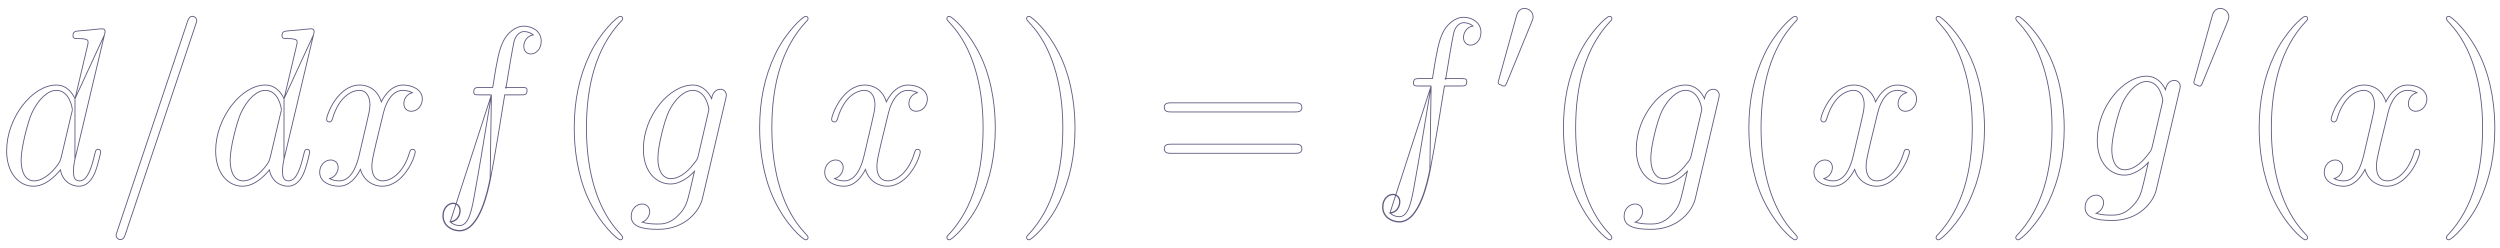 <svg width="282" height="28" viewBox="0 0 282 28" fill="none" xmlns="http://www.w3.org/2000/svg">
<path d="M11.781 3.935L11.781 3.935L8.451 17.982L11.781 3.935ZM11.781 3.935C11.786 3.916 11.791 3.895 11.797 3.871C11.821 3.778 11.853 3.654 11.853 3.547C11.853 3.477 11.837 3.42 11.808 3.375C11.779 3.331 11.74 3.302 11.701 3.283C11.626 3.247 11.546 3.247 11.521 3.247L11.52 3.247C11.514 3.247 11.49 3.249 11.458 3.251L11.319 3.263C11.206 3.273 11.055 3.286 10.901 3.3C10.748 3.314 10.591 3.329 10.465 3.342C10.346 3.354 10.251 3.365 10.214 3.372C10.022 3.384 9.84 3.402 9.656 3.42L9.635 3.422C9.443 3.441 9.249 3.46 9.037 3.472L9.037 3.472L9.036 3.473C8.889 3.485 8.766 3.496 8.665 3.513C8.564 3.53 8.481 3.553 8.415 3.592C8.276 3.676 8.234 3.82 8.234 4.049C8.234 4.118 8.247 4.175 8.277 4.221C8.307 4.268 8.352 4.297 8.403 4.316C8.454 4.334 8.514 4.342 8.58 4.346C8.646 4.35 8.721 4.35 8.803 4.35H8.804C9.092 4.35 9.308 4.364 9.469 4.389C9.631 4.413 9.736 4.448 9.803 4.487C9.869 4.526 9.9 4.569 9.916 4.613C9.933 4.66 9.935 4.713 9.935 4.777C9.935 4.92 9.889 5.115 9.866 5.188L9.866 5.188L9.865 5.191L8.46 11.138M11.781 3.935L8.46 11.138M8.46 11.138C8.165 10.485 7.521 9.593 6.348 9.593C4.991 9.593 3.591 10.522 2.532 11.907C1.472 13.294 0.748 15.149 0.748 17.017C0.748 19.517 2.13 21.005 3.773 21.005C4.437 21.005 5.049 20.73 5.577 20.353C6.069 20.002 6.49 19.561 6.814 19.165C6.948 19.856 7.278 20.312 7.664 20.597C8.07 20.896 8.535 21.005 8.898 21.005C9.634 21.005 10.215 20.534 10.644 19.622L10.645 19.621C10.835 19.191 11.013 18.591 11.143 18.089C11.208 17.838 11.262 17.61 11.299 17.438C11.317 17.353 11.332 17.281 11.342 17.227C11.347 17.2 11.35 17.177 11.353 17.16C11.355 17.143 11.357 17.128 11.357 17.117C11.357 16.964 11.24 16.842 11.071 16.842C11.014 16.842 10.963 16.85 10.92 16.873C10.876 16.896 10.844 16.931 10.818 16.977C10.793 17.021 10.773 17.077 10.754 17.142C10.738 17.199 10.721 17.265 10.702 17.342C10.699 17.355 10.695 17.368 10.692 17.381L10.692 17.382C10.515 18.122 10.315 18.882 10.04 19.457C9.764 20.035 9.422 20.403 8.969 20.403C8.806 20.403 8.685 20.365 8.594 20.302C8.503 20.24 8.438 20.151 8.392 20.045C8.299 19.83 8.287 19.551 8.287 19.3V19.299C8.287 19.201 8.287 18.678 8.451 17.982L8.46 11.138ZM8.074 12.782L8.073 12.781L8.07 12.792L6.913 17.707C6.906 17.734 6.899 17.76 6.892 17.784C6.846 17.951 6.819 18.051 6.771 18.157C6.718 18.277 6.637 18.405 6.472 18.643C6.214 18.992 5.828 19.433 5.37 19.787C4.91 20.141 4.383 20.403 3.844 20.403C3.379 20.403 3.017 20.182 2.768 19.778C2.518 19.372 2.383 18.78 2.383 18.045C2.383 17.362 2.565 16.319 2.804 15.313C3.042 14.309 3.337 13.346 3.559 12.823C3.959 11.95 4.433 11.292 4.92 10.852C5.407 10.412 5.904 10.194 6.348 10.194C7.1 10.194 7.553 10.689 7.82 11.22C7.954 11.486 8.04 11.758 8.093 11.976C8.145 12.196 8.163 12.357 8.163 12.402C8.163 12.4 8.163 12.403 8.161 12.416C8.159 12.426 8.156 12.441 8.153 12.458C8.146 12.492 8.137 12.537 8.126 12.582C8.116 12.627 8.105 12.673 8.095 12.71C8.085 12.749 8.077 12.774 8.074 12.782Z" fill="" stroke="#5F5B80" stroke-width="0.1"/>
<path d="M22.049 2.836L22.051 2.828V2.824C22.051 2.824 22.051 2.824 22.051 2.823C22.052 2.82 22.053 2.816 22.055 2.81C22.059 2.798 22.064 2.781 22.071 2.762C22.079 2.736 22.09 2.705 22.101 2.673C22.107 2.655 22.113 2.638 22.119 2.62C22.137 2.568 22.155 2.515 22.169 2.471C22.175 2.45 22.181 2.43 22.185 2.414C22.189 2.399 22.193 2.382 22.193 2.368C22.193 2.039 21.934 1.842 21.718 1.842L21.717 1.842C21.656 1.842 21.559 1.842 21.455 1.921C21.352 1.998 21.247 2.147 21.151 2.427L21.151 2.428L13.239 26.031L13.236 26.039V26.043C13.236 26.043 13.236 26.043 13.236 26.043C13.236 26.046 13.234 26.051 13.232 26.057C13.229 26.069 13.223 26.085 13.217 26.105C13.208 26.131 13.198 26.161 13.187 26.194C13.181 26.211 13.175 26.229 13.168 26.247C13.151 26.299 13.133 26.352 13.119 26.395C13.112 26.417 13.107 26.437 13.102 26.453C13.099 26.467 13.095 26.485 13.095 26.498C13.095 26.828 13.354 27.025 13.57 27.025C13.645 27.025 13.747 27.018 13.852 26.936C13.954 26.855 14.053 26.706 14.137 26.439C14.137 26.438 14.137 26.438 14.137 26.438L22.049 2.836Z" fill="" stroke="#5F5B80" stroke-width="0.1"/>
<path d="M35.36 3.935L35.36 3.935L32.03 17.981L35.36 3.935ZM35.36 3.935C35.364 3.916 35.37 3.895 35.376 3.871C35.4 3.778 35.432 3.654 35.432 3.547C35.432 3.476 35.415 3.42 35.386 3.375C35.358 3.331 35.319 3.302 35.28 3.283C35.205 3.246 35.124 3.246 35.1 3.246L35.099 3.246C35.093 3.246 35.069 3.248 35.037 3.251L34.898 3.263C34.784 3.272 34.634 3.286 34.48 3.3C34.327 3.314 34.17 3.329 34.044 3.342C33.925 3.354 33.829 3.365 33.793 3.372C33.6 3.384 33.418 3.402 33.235 3.42L33.213 3.422C33.021 3.441 32.828 3.46 32.616 3.472L32.616 3.472L32.615 3.472C32.468 3.485 32.344 3.496 32.243 3.513C32.143 3.53 32.06 3.553 31.994 3.592C31.855 3.676 31.813 3.82 31.813 4.049C31.813 4.117 31.826 4.175 31.856 4.221C31.886 4.268 31.93 4.297 31.982 4.315C32.033 4.333 32.093 4.342 32.159 4.346C32.225 4.35 32.3 4.35 32.382 4.35H32.383C32.671 4.35 32.886 4.364 33.048 4.388C33.21 4.413 33.314 4.448 33.382 4.487C33.448 4.526 33.479 4.568 33.495 4.613C33.512 4.66 33.514 4.713 33.514 4.776C33.514 4.92 33.468 5.115 33.445 5.188L33.445 5.188L33.444 5.191L32.038 11.138M35.36 3.935L32.038 11.138M32.038 11.138C31.744 10.485 31.1 9.592 29.927 9.592C28.57 9.592 27.17 10.521 26.111 11.907C25.051 13.294 24.326 15.148 24.326 17.017C24.326 19.517 25.709 21.005 27.352 21.005C28.016 21.005 28.628 20.729 29.156 20.353C29.647 20.002 30.068 19.56 30.392 19.165C30.527 19.856 30.856 20.312 31.243 20.597C31.648 20.896 32.114 21.005 32.477 21.005C33.213 21.005 33.794 20.534 34.223 19.622L34.223 19.621C34.414 19.19 34.592 18.591 34.722 18.089C34.787 17.838 34.84 17.61 34.877 17.438C34.896 17.352 34.911 17.28 34.92 17.227C34.925 17.2 34.929 17.177 34.932 17.16C34.934 17.143 34.936 17.128 34.936 17.117C34.936 16.963 34.819 16.841 34.65 16.841C34.592 16.841 34.542 16.85 34.499 16.873C34.455 16.896 34.422 16.931 34.397 16.977C34.372 17.021 34.352 17.076 34.333 17.142C34.317 17.198 34.3 17.265 34.281 17.342C34.277 17.355 34.274 17.368 34.271 17.381L34.271 17.381C34.093 18.122 33.894 18.882 33.619 19.456C33.342 20.034 33.001 20.403 32.548 20.403C32.385 20.403 32.264 20.364 32.173 20.302C32.082 20.24 32.017 20.151 31.971 20.045C31.878 19.829 31.866 19.551 31.866 19.299V19.299C31.866 19.2 31.866 18.678 32.03 17.982L32.038 11.138ZM31.653 12.782L31.652 12.781L31.649 12.791L30.492 17.707C30.485 17.734 30.478 17.76 30.471 17.784C30.425 17.951 30.398 18.051 30.35 18.157C30.296 18.277 30.216 18.405 30.051 18.643C29.793 18.992 29.407 19.433 28.948 19.787C28.489 20.141 27.962 20.403 27.423 20.403C26.958 20.403 26.596 20.182 26.347 19.778C26.097 19.372 25.962 18.78 25.962 18.045C25.962 17.362 26.143 16.319 26.382 15.313C26.621 14.308 26.916 13.346 27.138 12.823C27.538 11.95 28.012 11.292 28.499 10.852C28.986 10.412 29.482 10.194 29.927 10.194C30.679 10.194 31.132 10.689 31.399 11.22C31.533 11.485 31.619 11.757 31.671 11.976C31.724 12.195 31.742 12.357 31.742 12.402C31.742 12.399 31.742 12.402 31.74 12.415C31.738 12.426 31.735 12.441 31.732 12.458C31.725 12.492 31.715 12.537 31.705 12.582C31.695 12.627 31.684 12.672 31.674 12.71C31.664 12.749 31.656 12.774 31.653 12.782Z" fill="" stroke="#5F5B80" stroke-width="0.1"/>
<path d="M46.512 10.45C45.819 10.644 45.554 11.231 45.554 11.699C45.554 12.014 45.672 12.23 45.838 12.365C46.002 12.499 46.209 12.552 46.383 12.552C47.126 12.552 47.638 11.87 47.638 11.173C47.638 10.625 47.342 10.228 46.923 9.97C46.506 9.713 45.965 9.593 45.462 9.593C44.723 9.593 44.15 9.979 43.737 10.421C43.383 10.799 43.145 11.22 43.016 11.485C42.733 10.612 42.246 10.139 41.769 9.884C41.271 9.618 40.79 9.593 40.573 9.593C39.344 9.593 38.41 10.431 37.787 11.326C37.474 11.775 37.238 12.24 37.08 12.629C37 12.823 36.941 12.999 36.9 13.144C36.861 13.287 36.839 13.404 36.839 13.48C36.839 13.609 36.956 13.756 37.149 13.756C37.26 13.756 37.332 13.711 37.382 13.65C37.42 13.604 37.446 13.547 37.465 13.504C37.469 13.494 37.474 13.485 37.477 13.476L37.478 13.477L37.48 13.469C38.278 10.703 39.843 10.194 40.502 10.194C41.013 10.194 41.316 10.445 41.495 10.77C41.675 11.099 41.728 11.503 41.728 11.8C41.728 12.322 41.599 12.868 41.338 13.977C41.327 14.024 41.316 14.072 41.304 14.121L41.304 14.121L40.501 17.557C40.325 18.307 40.067 19.021 39.7 19.547C39.334 20.071 38.863 20.403 38.259 20.403C38.15 20.403 37.642 20.403 37.183 20.147C37.554 20.04 37.79 19.82 37.935 19.586C38.094 19.33 38.144 19.057 38.144 18.898C38.144 18.635 38.05 18.421 37.895 18.273C37.74 18.125 37.526 18.046 37.291 18.046C36.694 18.046 36.06 18.596 36.06 19.425C36.06 19.973 36.349 20.37 36.765 20.628C37.179 20.884 37.721 21.005 38.235 21.005C39.355 21.005 40.153 20.1 40.654 19.113C41.073 20.521 42.234 21.005 43.1 21.005C44.329 21.005 45.264 20.167 45.887 19.272C46.199 18.823 46.436 18.357 46.594 17.969C46.673 17.774 46.733 17.599 46.773 17.454C46.813 17.31 46.835 17.193 46.835 17.117C46.835 16.964 46.717 16.842 46.548 16.842C46.491 16.842 46.442 16.85 46.4 16.869C46.358 16.888 46.327 16.916 46.301 16.95C46.277 16.983 46.259 17.023 46.243 17.064C46.232 17.091 46.222 17.122 46.211 17.154C46.205 17.169 46.2 17.185 46.194 17.201L46.194 17.201L46.194 17.204C45.559 19.4 44.203 20.403 43.171 20.403C42.773 20.403 42.469 20.247 42.264 19.969C42.057 19.689 41.946 19.281 41.946 18.773C41.946 18.239 42.035 17.849 42.395 16.273L42.417 16.176L42.417 16.175L43.243 12.765L43.243 12.764C43.419 12.017 43.706 11.372 44.081 10.916C44.455 10.46 44.914 10.194 45.438 10.194C45.483 10.194 46.046 10.195 46.512 10.45Z" fill="" stroke="#5F5B80" stroke-width="0.1"/>
<path d="M66.338 22.38L66.338 22.381C67.037 23.89 67.872 25.055 68.566 25.842C68.912 26.235 69.224 26.535 69.466 26.737C69.588 26.837 69.692 26.914 69.775 26.966C69.816 26.992 69.853 27.013 69.885 27.027C69.915 27.04 69.946 27.05 69.973 27.05C70.028 27.05 70.093 27.035 70.145 26.996C70.199 26.955 70.236 26.89 70.236 26.799V26.798C70.236 26.779 70.236 26.756 70.227 26.727C70.219 26.699 70.204 26.667 70.177 26.627C70.124 26.548 70.021 26.426 69.821 26.213C67.471 23.692 66.15 19.568 66.15 14.458C66.15 9.6 67.258 5.426 69.985 2.479C70.103 2.366 70.166 2.293 70.199 2.237C70.216 2.208 70.226 2.182 70.231 2.157C70.236 2.133 70.236 2.112 70.236 2.094V2.093C70.236 2.002 70.199 1.937 70.145 1.896C70.093 1.856 70.028 1.842 69.973 1.842C69.943 1.842 69.91 1.852 69.877 1.867C69.842 1.882 69.803 1.904 69.759 1.932C69.672 1.988 69.565 2.07 69.442 2.174C69.197 2.384 68.889 2.688 68.554 3.069C67.884 3.831 67.108 4.9 66.527 6.135C65.319 8.676 64.775 11.367 64.775 14.458C64.775 16.695 65.106 19.688 66.338 22.38Z" fill="" stroke="#5F5B80" stroke-width="0.1"/>
<path d="M87.251 22.38L87.251 22.381C87.95 23.89 88.785 25.055 89.479 25.842C89.826 26.235 90.138 26.535 90.38 26.737C90.501 26.837 90.605 26.914 90.688 26.966C90.73 26.992 90.767 27.013 90.798 27.027C90.829 27.04 90.859 27.05 90.886 27.05C90.941 27.05 91.006 27.035 91.058 26.996C91.113 26.955 91.149 26.89 91.149 26.799V26.798C91.149 26.779 91.149 26.756 91.141 26.727C91.133 26.699 91.117 26.667 91.09 26.627C91.038 26.548 90.934 26.426 90.734 26.213C88.384 23.692 87.063 19.568 87.063 14.458C87.063 9.6 88.171 5.426 90.898 2.479C91.016 2.366 91.079 2.293 91.112 2.237C91.13 2.208 91.139 2.182 91.144 2.157C91.149 2.133 91.149 2.112 91.149 2.094V2.093C91.149 2.002 91.113 1.937 91.058 1.896C91.006 1.856 90.941 1.842 90.886 1.842C90.857 1.842 90.823 1.852 90.79 1.867C90.756 1.882 90.716 1.904 90.673 1.932C90.585 1.988 90.478 2.07 90.356 2.174C90.111 2.384 89.802 2.688 89.467 3.069C88.798 3.831 88.021 4.9 87.44 6.135C86.232 8.676 85.688 11.367 85.688 14.458C85.688 16.695 86.019 19.688 87.251 22.38Z" fill="" stroke="#5F5B80" stroke-width="0.1"/>
<path d="M103.481 10.45C102.787 10.644 102.522 11.231 102.522 11.699C102.522 12.014 102.64 12.23 102.806 12.365C102.971 12.499 103.177 12.552 103.352 12.552C104.095 12.552 104.606 11.87 104.606 11.173C104.606 10.625 104.31 10.228 103.892 9.97C103.475 9.713 102.934 9.593 102.431 9.593C101.691 9.593 101.118 9.979 100.705 10.421C100.352 10.799 100.113 11.22 99.984 11.485C99.702 10.612 99.214 10.139 98.737 9.884C98.24 9.618 97.758 9.593 97.542 9.593C96.313 9.593 95.379 10.431 94.755 11.326C94.443 11.775 94.207 12.24 94.048 12.629C93.969 12.823 93.909 12.999 93.869 13.144C93.829 13.287 93.808 13.404 93.808 13.48C93.808 13.609 93.925 13.756 94.117 13.756C94.228 13.756 94.301 13.711 94.351 13.65C94.389 13.604 94.414 13.547 94.434 13.504C94.438 13.494 94.442 13.485 94.446 13.476L94.447 13.477L94.449 13.469C95.247 10.703 96.812 10.194 97.471 10.194C97.982 10.194 98.285 10.445 98.463 10.77C98.644 11.099 98.696 11.503 98.696 11.8C98.696 12.322 98.568 12.868 98.306 13.977C98.295 14.024 98.284 14.072 98.272 14.121L98.272 14.121L97.469 17.557C97.293 18.307 97.035 19.021 96.668 19.547C96.302 20.071 95.832 20.403 95.227 20.403C95.118 20.403 94.611 20.403 94.152 20.147C94.522 20.04 94.759 19.82 94.904 19.586C95.063 19.33 95.112 19.057 95.112 18.898C95.112 18.635 95.019 18.421 94.863 18.273C94.708 18.125 94.495 18.046 94.259 18.046C93.663 18.046 93.028 18.596 93.028 19.425C93.028 19.973 93.318 20.37 93.734 20.628C94.148 20.884 94.689 21.005 95.204 21.005C96.324 21.005 97.121 20.1 97.623 19.113C98.041 20.521 99.203 21.005 100.069 21.005C101.298 21.005 102.232 20.167 102.855 19.272C103.168 18.823 103.404 18.357 103.563 17.969C103.642 17.774 103.702 17.599 103.742 17.454C103.782 17.31 103.803 17.193 103.803 17.117C103.803 16.964 103.686 16.842 103.517 16.842C103.459 16.842 103.41 16.85 103.369 16.869C103.327 16.888 103.295 16.916 103.27 16.95C103.246 16.983 103.227 17.023 103.211 17.064C103.201 17.091 103.19 17.122 103.179 17.154C103.174 17.169 103.168 17.185 103.163 17.201L103.163 17.201L103.162 17.204C102.527 19.4 101.171 20.403 100.14 20.403C99.741 20.403 99.438 20.247 99.232 19.969C99.025 19.689 98.914 19.281 98.914 18.773C98.914 18.239 99.003 17.849 99.363 16.273L99.385 16.176L99.385 16.175L100.212 12.765L100.212 12.764C100.388 12.017 100.675 11.372 101.049 10.916C101.423 10.46 101.883 10.194 102.407 10.194C102.451 10.194 103.014 10.195 103.481 10.45Z" fill="" stroke="#5F5B80" stroke-width="0.1"/>
<path d="M110.705 6.512L110.705 6.511C110.006 5.001 109.17 3.837 108.477 3.05C108.13 2.657 107.818 2.357 107.576 2.155C107.455 2.054 107.351 1.977 107.268 1.925C107.226 1.899 107.189 1.879 107.157 1.865C107.127 1.852 107.096 1.842 107.069 1.842C107.015 1.842 106.95 1.856 106.898 1.896C106.843 1.937 106.807 2.002 106.807 2.093C106.807 2.093 106.807 2.093 106.807 2.094C106.807 2.112 106.807 2.136 106.815 2.164C106.823 2.193 106.839 2.224 106.866 2.264C106.918 2.344 107.021 2.466 107.222 2.679C109.572 5.199 110.893 9.324 110.893 14.433C110.893 19.292 109.784 23.466 107.057 26.413C106.94 26.526 106.877 26.598 106.843 26.655C106.826 26.684 106.816 26.71 106.812 26.735C106.807 26.758 106.807 26.78 106.807 26.798L106.807 26.799C106.807 26.89 106.843 26.955 106.898 26.996C106.95 27.035 107.015 27.05 107.069 27.05C107.099 27.05 107.132 27.04 107.166 27.025C107.2 27.01 107.24 26.988 107.283 26.96C107.371 26.904 107.478 26.822 107.6 26.717C107.845 26.508 108.154 26.203 108.489 25.823C109.158 25.061 109.935 23.991 110.516 22.757C111.724 20.191 112.268 17.475 112.268 14.458C112.268 12.549 112.032 9.43 110.705 6.512Z" fill="" stroke="#5F5B80" stroke-width="0.1"/>
<path d="M119.698 6.512L119.698 6.511C118.999 5.001 118.164 3.837 117.47 3.05C117.123 2.657 116.811 2.357 116.569 2.155C116.448 2.054 116.344 1.977 116.261 1.925C116.219 1.899 116.182 1.879 116.151 1.865C116.12 1.852 116.09 1.842 116.063 1.842C116.008 1.842 115.943 1.856 115.891 1.896C115.836 1.937 115.8 2.002 115.8 2.093C115.8 2.093 115.8 2.093 115.8 2.094C115.8 2.112 115.8 2.136 115.808 2.164C115.817 2.193 115.832 2.224 115.859 2.264C115.911 2.344 116.015 2.466 116.215 2.679C118.565 5.199 119.886 9.324 119.886 14.433C119.886 19.292 118.778 23.466 116.051 26.413C115.933 26.526 115.87 26.598 115.837 26.655C115.819 26.684 115.81 26.71 115.805 26.735C115.8 26.758 115.8 26.78 115.8 26.798L115.8 26.799C115.8 26.89 115.836 26.955 115.891 26.996C115.943 27.035 116.008 27.05 116.063 27.05C116.092 27.05 116.126 27.04 116.159 27.025C116.193 27.01 116.233 26.988 116.276 26.96C116.364 26.904 116.471 26.822 116.593 26.717C116.838 26.508 117.147 26.203 117.482 25.823C118.151 25.061 118.928 23.991 119.509 22.757C120.717 20.191 121.261 17.475 121.261 14.458C121.261 12.549 121.025 9.43 119.698 6.512Z" fill="" stroke="#5F5B80" stroke-width="0.1"/>
<path d="M146.046 12.627L146.051 12.627C146.213 12.627 146.409 12.627 146.566 12.568C146.646 12.537 146.719 12.489 146.771 12.416C146.823 12.342 146.852 12.247 146.852 12.126C146.852 12 146.825 11.9 146.775 11.823C146.726 11.746 146.655 11.695 146.576 11.662C146.422 11.599 146.225 11.599 146.052 11.599L146.046 11.599H132.135L132.13 11.599C131.968 11.599 131.772 11.599 131.615 11.659C131.535 11.69 131.462 11.737 131.41 11.811C131.358 11.884 131.329 11.98 131.329 12.101C131.329 12.227 131.356 12.326 131.406 12.403C131.455 12.481 131.526 12.531 131.605 12.564C131.759 12.627 131.956 12.627 132.129 12.627L132.135 12.627H146.046ZM146.046 17.293H146.051C146.213 17.293 146.409 17.293 146.566 17.233C146.646 17.202 146.719 17.155 146.771 17.081C146.823 17.008 146.852 16.912 146.852 16.791C146.852 16.665 146.825 16.566 146.775 16.489C146.726 16.411 146.655 16.361 146.576 16.328C146.422 16.265 146.225 16.265 146.052 16.265H146.046H132.135H132.13C131.968 16.265 131.772 16.265 131.615 16.324C131.535 16.355 131.462 16.403 131.41 16.476C131.358 16.55 131.329 16.645 131.329 16.766C131.329 16.892 131.356 16.992 131.406 17.069C131.455 17.146 131.526 17.197 131.605 17.229C131.759 17.293 131.956 17.293 132.129 17.293H132.135H146.046Z" fill="" stroke="#5F5B80" stroke-width="0.1"/>
<path d="M172.79 2.44L172.79 2.44L172.791 2.438C172.807 2.394 172.823 2.353 172.837 2.315C172.893 2.171 172.935 2.061 172.935 1.92C172.935 1.337 172.437 0.95 171.972 0.95C171.639 0.95 171.424 1.106 171.287 1.292C171.151 1.476 171.09 1.689 171.058 1.806C171.058 1.806 171.058 1.806 171.058 1.806L169.059 9.012C168.995 9.214 168.994 9.27 168.994 9.294C168.994 9.382 169.023 9.444 169.08 9.488C169.131 9.528 169.202 9.551 169.277 9.575C169.555 9.706 169.597 9.712 169.642 9.712H169.643C169.655 9.712 169.675 9.712 169.698 9.706C169.723 9.7 169.749 9.687 169.776 9.665C169.829 9.622 169.884 9.541 169.94 9.396C169.94 9.396 169.94 9.396 169.941 9.396L172.79 2.44Z" fill="" stroke="#5F5B80" stroke-width="0.1"/>
<path d="M177.92 22.38L177.92 22.381C178.619 23.89 179.455 25.055 180.148 25.842C180.495 26.235 180.807 26.535 181.049 26.737C181.17 26.837 181.274 26.914 181.357 26.966C181.399 26.992 181.436 27.013 181.468 27.027C181.498 27.04 181.529 27.05 181.556 27.05C181.611 27.05 181.675 27.035 181.728 26.996C181.782 26.955 181.818 26.89 181.818 26.799V26.798C181.818 26.779 181.818 26.756 181.81 26.727C181.802 26.699 181.786 26.667 181.76 26.627C181.707 26.548 181.604 26.426 181.403 26.213C179.053 23.692 177.732 19.568 177.732 14.458C177.732 9.6 178.841 5.426 181.568 2.479C181.685 2.366 181.748 2.293 181.782 2.237C181.799 2.208 181.809 2.182 181.814 2.157C181.818 2.133 181.818 2.112 181.818 2.094V2.093C181.818 2.002 181.782 1.937 181.728 1.896C181.675 1.856 181.611 1.842 181.556 1.842C181.526 1.842 181.493 1.852 181.459 1.867C181.425 1.882 181.385 1.904 181.342 1.932C181.255 1.988 181.147 2.07 181.025 2.174C180.78 2.384 180.471 2.688 180.136 3.069C179.467 3.831 178.691 4.9 178.109 6.135C176.901 8.676 176.357 11.367 176.357 14.458C176.357 16.695 176.688 19.688 177.92 22.38Z" fill="" stroke="#5F5B80" stroke-width="0.1"/>
<path d="M198.834 22.38L198.834 22.381C199.533 23.89 200.369 25.055 201.062 25.842C201.409 26.235 201.721 26.535 201.963 26.737C202.084 26.837 202.188 26.914 202.271 26.966C202.313 26.992 202.35 27.013 202.382 27.027C202.412 27.04 202.443 27.05 202.47 27.05C202.525 27.05 202.589 27.035 202.642 26.996C202.696 26.955 202.732 26.89 202.732 26.799V26.798C202.732 26.779 202.732 26.756 202.724 26.727C202.716 26.699 202.7 26.667 202.674 26.627C202.621 26.548 202.518 26.426 202.317 26.213C199.967 23.692 198.646 19.568 198.646 14.458C198.646 9.6 199.755 5.426 202.482 2.479C202.599 2.366 202.663 2.293 202.696 2.237C202.713 2.208 202.723 2.182 202.728 2.157C202.732 2.133 202.732 2.112 202.732 2.094V2.093C202.732 2.002 202.696 1.937 202.642 1.896C202.589 1.856 202.525 1.842 202.47 1.842C202.44 1.842 202.407 1.852 202.373 1.867C202.339 1.882 202.299 1.904 202.256 1.932C202.169 1.988 202.061 2.07 201.939 2.174C201.694 2.384 201.385 2.688 201.05 3.069C200.381 3.831 199.605 4.9 199.024 6.135C197.815 8.676 197.271 11.367 197.271 14.458C197.271 16.695 197.602 19.688 198.834 22.38Z" fill="" stroke="#5F5B80" stroke-width="0.1"/>
<path d="M215.063 10.45C214.37 10.644 214.105 11.231 214.105 11.699C214.105 12.014 214.223 12.23 214.389 12.365C214.553 12.499 214.76 12.552 214.934 12.552C215.677 12.552 216.189 11.87 216.189 11.173C216.189 10.625 215.893 10.228 215.474 9.97C215.057 9.713 214.516 9.593 214.013 9.593C213.274 9.593 212.701 9.979 212.288 10.421C211.934 10.799 211.695 11.22 211.567 11.485C211.284 10.612 210.797 10.139 210.32 9.884C209.822 9.618 209.341 9.593 209.124 9.593C207.895 9.593 206.961 10.431 206.338 11.326C206.025 11.775 205.789 12.24 205.631 12.629C205.551 12.823 205.492 12.999 205.451 13.144C205.412 13.287 205.39 13.404 205.39 13.48C205.39 13.609 205.507 13.756 205.7 13.756C205.811 13.756 205.883 13.711 205.933 13.65C205.971 13.604 205.997 13.547 206.016 13.504C206.021 13.494 206.025 13.485 206.028 13.476L206.029 13.477L206.031 13.469C206.829 10.703 208.394 10.194 209.053 10.194C209.564 10.194 209.867 10.445 210.046 10.77C210.226 11.099 210.279 11.503 210.279 11.8C210.279 12.322 210.15 12.868 209.889 13.977C209.878 14.024 209.867 14.072 209.855 14.121L209.855 14.121L209.052 17.557C208.876 18.307 208.618 19.021 208.251 19.547C207.885 20.071 207.414 20.403 206.81 20.403C206.7 20.403 206.193 20.403 205.734 20.147C206.105 20.04 206.341 19.82 206.486 19.586C206.645 19.33 206.695 19.057 206.695 18.898C206.695 18.635 206.601 18.421 206.446 18.273C206.291 18.125 206.077 18.046 205.842 18.046C205.246 18.046 204.611 18.596 204.611 19.425C204.611 19.973 204.9 20.37 205.316 20.628C205.731 20.884 206.272 21.005 206.786 21.005C207.906 21.005 208.704 20.1 209.205 19.113C209.624 20.521 210.785 21.005 211.651 21.005C212.88 21.005 213.815 20.167 214.438 19.272C214.75 18.823 214.987 18.357 215.145 17.969C215.224 17.774 215.284 17.599 215.324 17.454C215.364 17.31 215.386 17.193 215.386 17.117C215.386 16.964 215.268 16.842 215.1 16.842C215.042 16.842 214.993 16.85 214.951 16.869C214.909 16.888 214.878 16.916 214.853 16.95C214.828 16.983 214.81 17.023 214.794 17.064C214.783 17.091 214.773 17.122 214.762 17.154C214.756 17.169 214.751 17.185 214.745 17.201L214.745 17.201L214.744 17.204C214.11 19.4 212.754 20.403 211.722 20.403C211.324 20.403 211.02 20.247 210.815 19.969C210.608 19.689 210.497 19.281 210.497 18.773C210.497 18.239 210.586 17.849 210.946 16.273L210.968 16.176L210.968 16.175L211.794 12.765L211.795 12.764C211.971 12.017 212.257 11.372 212.632 10.916C213.006 10.46 213.465 10.194 213.99 10.194C214.033 10.194 214.597 10.195 215.063 10.45Z" fill="" stroke="#5F5B80" stroke-width="0.1"/>
<path d="M222.288 6.512L222.288 6.511C221.589 5.001 220.754 3.837 220.06 3.05C219.713 2.657 219.401 2.357 219.159 2.155C219.038 2.054 218.934 1.977 218.851 1.925C218.809 1.899 218.772 1.879 218.74 1.865C218.71 1.852 218.679 1.842 218.652 1.842C218.598 1.842 218.533 1.856 218.481 1.896C218.426 1.937 218.39 2.002 218.39 2.093C218.39 2.093 218.39 2.093 218.39 2.094C218.39 2.112 218.39 2.136 218.398 2.164C218.406 2.193 218.422 2.224 218.449 2.264C218.501 2.344 218.604 2.466 218.805 2.679C221.155 5.199 222.476 9.324 222.476 14.433C222.476 19.292 221.367 23.466 218.64 26.413C218.523 26.526 218.46 26.598 218.426 26.655C218.409 26.684 218.399 26.71 218.395 26.735C218.39 26.758 218.39 26.78 218.39 26.798L218.39 26.799C218.39 26.89 218.426 26.955 218.481 26.996C218.533 27.035 218.598 27.05 218.652 27.05C218.682 27.05 218.715 27.04 218.749 27.025C218.783 27.01 218.823 26.988 218.866 26.96C218.954 26.904 219.061 26.822 219.183 26.717C219.428 26.508 219.737 26.203 220.072 25.823C220.741 25.061 221.518 23.991 222.099 22.757C223.307 20.191 223.851 17.475 223.851 14.458C223.851 12.549 223.615 9.43 222.288 6.512Z" fill="" stroke="#5F5B80" stroke-width="0.1"/>
<path d="M231.281 6.512L231.281 6.511C230.582 5.001 229.747 3.837 229.053 3.05C228.706 2.657 228.394 2.357 228.152 2.155C228.031 2.054 227.927 1.977 227.844 1.925C227.802 1.899 227.765 1.879 227.734 1.865C227.703 1.852 227.673 1.842 227.646 1.842C227.591 1.842 227.526 1.856 227.474 1.896C227.419 1.937 227.383 2.002 227.383 2.093C227.383 2.093 227.383 2.093 227.383 2.094C227.383 2.112 227.383 2.136 227.391 2.164C227.4 2.193 227.415 2.224 227.442 2.264C227.494 2.344 227.598 2.466 227.798 2.679C230.148 5.199 231.469 9.324 231.469 14.433C231.469 19.292 230.361 23.466 227.634 26.413C227.516 26.526 227.453 26.598 227.42 26.655C227.402 26.684 227.393 26.71 227.388 26.735C227.383 26.758 227.383 26.78 227.383 26.798L227.383 26.799C227.383 26.89 227.419 26.955 227.474 26.996C227.526 27.035 227.591 27.05 227.646 27.05C227.675 27.05 227.709 27.04 227.742 27.025C227.776 27.01 227.816 26.988 227.859 26.96C227.947 26.904 228.054 26.822 228.176 26.717C228.421 26.508 228.73 26.203 229.065 25.823C229.734 25.061 230.511 23.991 231.092 22.757C232.3 20.191 232.844 17.475 232.844 14.458C232.844 12.549 232.608 9.43 231.281 6.512Z" fill="" stroke="#5F5B80" stroke-width="0.1"/>
<path d="M251.267 2.44L251.267 2.44L251.267 2.438C251.283 2.394 251.299 2.353 251.314 2.315C251.369 2.171 251.412 2.061 251.412 1.92C251.412 1.337 250.914 0.95 250.449 0.95C250.115 0.95 249.901 1.106 249.763 1.292C249.627 1.476 249.566 1.689 249.535 1.806C249.535 1.806 249.535 1.806 249.535 1.806L247.535 9.012C247.472 9.214 247.47 9.27 247.47 9.294C247.47 9.382 247.499 9.444 247.557 9.488C247.608 9.528 247.679 9.551 247.754 9.575C248.032 9.706 248.074 9.712 248.119 9.712H248.119C248.131 9.712 248.151 9.712 248.175 9.706C248.199 9.7 248.225 9.687 248.253 9.665C248.306 9.622 248.361 9.541 248.417 9.396C248.417 9.396 248.417 9.396 248.417 9.396L251.267 2.44Z" fill="" stroke="#5F5B80" stroke-width="0.1"/>
<path d="M256.397 22.38L256.397 22.381C257.096 23.89 257.932 25.055 258.625 25.842C258.972 26.235 259.284 26.535 259.526 26.737C259.647 26.837 259.751 26.914 259.834 26.966C259.876 26.992 259.913 27.013 259.945 27.027C259.975 27.04 260.006 27.05 260.033 27.05C260.088 27.05 260.152 27.035 260.205 26.996C260.259 26.955 260.295 26.89 260.295 26.799V26.798C260.295 26.779 260.295 26.756 260.287 26.727C260.279 26.699 260.263 26.667 260.237 26.627C260.184 26.548 260.081 26.426 259.88 26.213C257.53 23.692 256.209 19.568 256.209 14.458C256.209 9.6 257.318 5.426 260.045 2.479C260.162 2.366 260.226 2.293 260.259 2.237C260.276 2.208 260.286 2.182 260.291 2.157C260.295 2.133 260.295 2.112 260.295 2.094V2.093C260.295 2.002 260.259 1.937 260.205 1.896C260.152 1.856 260.088 1.842 260.033 1.842C260.003 1.842 259.97 1.852 259.936 1.867C259.902 1.882 259.862 1.904 259.819 1.932C259.732 1.988 259.624 2.07 259.502 2.174C259.257 2.384 258.948 2.688 258.613 3.069C257.944 3.831 257.168 4.9 256.587 6.135C255.378 8.676 254.834 11.367 254.834 14.458C254.834 16.695 255.165 19.688 256.397 22.38Z" fill="" stroke="#5F5B80" stroke-width="0.1"/>
<path d="M272.626 10.45C271.933 10.644 271.668 11.231 271.668 11.699C271.668 12.014 271.786 12.23 271.952 12.365C272.116 12.499 272.323 12.552 272.497 12.552C273.241 12.552 273.752 11.87 273.752 11.173C273.752 10.625 273.456 10.228 273.037 9.97C272.62 9.713 272.079 9.593 271.576 9.593C270.837 9.593 270.264 9.979 269.851 10.421C269.498 10.799 269.259 11.22 269.13 11.485C268.847 10.612 268.36 10.139 267.883 9.884C267.386 9.618 266.904 9.593 266.688 9.593C265.459 9.593 264.524 10.431 263.901 11.326C263.589 11.775 263.352 12.24 263.194 12.629C263.115 12.823 263.055 12.999 263.015 13.144C262.975 13.287 262.953 13.404 262.953 13.48C262.953 13.609 263.071 13.756 263.263 13.756C263.374 13.756 263.447 13.711 263.496 13.65C263.535 13.604 263.56 13.547 263.579 13.504C263.584 13.494 263.588 13.485 263.592 13.476L263.592 13.477L263.594 13.469C264.392 10.703 265.958 10.194 266.617 10.194C267.127 10.194 267.431 10.445 267.609 10.77C267.789 11.099 267.842 11.503 267.842 11.8C267.842 12.322 267.714 12.868 267.452 13.977C267.441 14.024 267.43 14.072 267.418 14.121L267.418 14.121L266.615 17.557C266.439 18.307 266.181 19.021 265.814 19.547C265.448 20.071 264.977 20.403 264.373 20.403C264.264 20.403 263.756 20.403 263.298 20.147C263.668 20.04 263.904 19.82 264.049 19.586C264.208 19.33 264.258 19.057 264.258 18.898C264.258 18.635 264.164 18.421 264.009 18.273C263.854 18.125 263.64 18.046 263.405 18.046C262.809 18.046 262.174 18.596 262.174 19.425C262.174 19.973 262.464 20.37 262.879 20.628C263.294 20.884 263.835 21.005 264.349 21.005C265.47 21.005 266.267 20.1 266.769 19.113C267.187 20.521 268.349 21.005 269.215 21.005C270.444 21.005 271.378 20.167 272.001 19.272C272.314 18.823 272.55 18.357 272.708 17.969C272.788 17.774 272.847 17.599 272.888 17.454C272.927 17.31 272.949 17.193 272.949 17.117C272.949 16.964 272.831 16.842 272.663 16.842C272.605 16.842 272.556 16.85 272.515 16.869C272.473 16.888 272.441 16.916 272.416 16.95C272.391 16.983 272.373 17.023 272.357 17.064C272.346 17.091 272.336 17.122 272.325 17.154C272.32 17.169 272.314 17.185 272.309 17.201L272.309 17.201L272.308 17.204C271.673 19.4 270.317 20.403 269.285 20.403C268.887 20.403 268.584 20.247 268.378 19.969C268.171 19.689 268.06 19.281 268.06 18.773C268.06 18.239 268.149 17.849 268.509 16.273L268.531 16.176L268.531 16.175L269.358 12.765L269.358 12.764C269.534 12.017 269.82 11.372 270.195 10.916C270.569 10.46 271.028 10.194 271.553 10.194C271.597 10.194 272.16 10.195 272.626 10.45Z" fill="" stroke="#5F5B80" stroke-width="0.1"/>
<path d="M279.851 6.512L279.85 6.511C279.152 5.001 278.316 3.837 277.623 3.05C277.276 2.657 276.964 2.357 276.722 2.155C276.601 2.054 276.497 1.977 276.413 1.925C276.372 1.899 276.335 1.879 276.303 1.865C276.273 1.852 276.242 1.842 276.215 1.842C276.16 1.842 276.096 1.856 276.043 1.896C275.989 1.937 275.953 2.002 275.953 2.093C275.953 2.093 275.953 2.093 275.953 2.094C275.953 2.112 275.953 2.136 275.961 2.164C275.969 2.193 275.985 2.224 276.011 2.264C276.064 2.344 276.167 2.466 276.368 2.679C278.718 5.199 280.039 9.324 280.039 14.433C280.039 19.292 278.93 23.466 276.203 26.413C276.086 26.526 276.022 26.598 275.989 26.655C275.972 26.684 275.962 26.71 275.957 26.735C275.953 26.758 275.953 26.78 275.953 26.798L275.953 26.799C275.953 26.89 275.989 26.955 276.043 26.996C276.096 27.035 276.16 27.05 276.215 27.05C276.245 27.05 276.278 27.04 276.312 27.025C276.346 27.01 276.385 26.988 276.429 26.96C276.516 26.904 276.624 26.822 276.746 26.717C276.991 26.508 277.3 26.203 277.634 25.823C278.304 25.061 279.08 23.991 279.661 22.757C280.869 20.191 281.414 17.475 281.414 14.458C281.414 12.549 281.177 9.43 279.851 6.512Z" fill="" stroke="#5F5B80" stroke-width="0.1"/>
<path d="M78.338 18.365L78.338 18.365L78.337 18.367C77.371 19.689 76.39 20.152 75.677 20.152C75.302 20.152 74.938 19.997 74.667 19.63C74.394 19.263 74.212 18.679 74.212 17.82C74.212 17.161 74.388 16.131 74.631 15.122C74.873 14.114 75.18 13.134 75.439 12.574C75.78 11.876 76.214 11.28 76.685 10.859C77.156 10.437 77.66 10.194 78.14 10.194C78.894 10.194 79.349 10.689 79.617 11.214C79.751 11.476 79.837 11.744 79.89 11.955C79.941 12.159 79.959 12.307 79.961 12.347L79.891 12.692L78.778 17.507C78.778 17.507 78.778 17.507 78.778 17.507C78.731 17.708 78.696 17.828 78.637 17.944C78.578 18.061 78.492 18.177 78.338 18.365ZM76.541 24.256L76.541 24.257C76.061 24.765 75.601 25.017 75.198 25.143C74.794 25.269 74.446 25.27 74.186 25.27C73.534 25.27 72.987 25.227 72.448 25.066C73.116 24.791 73.288 24.135 73.288 23.865C73.288 23.441 72.987 23.012 72.433 23.012C71.837 23.012 71.2 23.537 71.2 24.391C71.2 24.657 71.262 24.885 71.391 25.076C71.52 25.268 71.712 25.42 71.966 25.537C72.47 25.771 73.225 25.871 74.233 25.871C77.313 25.871 78.918 23.771 79.231 22.396C79.231 22.396 79.231 22.396 79.231 22.396L81.859 11.159C81.859 11.159 81.859 11.159 81.859 11.159C81.93 10.857 81.931 10.803 81.931 10.746C81.931 10.369 81.65 10.069 81.266 10.069C80.965 10.069 80.726 10.203 80.554 10.424C80.413 10.606 80.318 10.847 80.269 11.12C79.932 10.415 79.269 9.593 78.14 9.593C76.828 9.593 75.436 10.464 74.374 11.797C73.312 13.131 72.573 14.935 72.573 16.816C72.573 18.13 72.949 19.115 73.52 19.771C74.092 20.428 74.858 20.754 75.63 20.754C76.271 20.754 76.873 20.485 77.366 20.156C77.771 19.886 78.106 19.572 78.332 19.329L77.855 21.395L77.855 21.395L77.842 21.446C77.683 22.111 77.567 22.594 77.389 23.018C77.209 23.45 76.964 23.821 76.541 24.256Z" fill="" stroke="#5F5B80" stroke-width="0.1"/>
<path d="M190.338 18.365L190.338 18.365L190.337 18.367C189.371 19.689 188.39 20.152 187.677 20.152C187.302 20.152 186.938 19.997 186.667 19.63C186.394 19.263 186.212 18.679 186.212 17.82C186.212 17.161 186.388 16.131 186.631 15.122C186.873 14.114 187.18 13.134 187.439 12.574C187.78 11.876 188.214 11.28 188.685 10.859C189.156 10.437 189.66 10.194 190.14 10.194C190.895 10.194 191.349 10.689 191.617 11.214C191.751 11.476 191.837 11.744 191.89 11.955C191.941 12.159 191.959 12.307 191.961 12.347L191.891 12.692L190.778 17.507C190.778 17.507 190.778 17.507 190.778 17.507C190.731 17.708 190.696 17.828 190.637 17.944C190.578 18.061 190.492 18.177 190.338 18.365ZM188.541 24.256L188.541 24.257C188.061 24.765 187.601 25.017 187.198 25.143C186.794 25.269 186.446 25.27 186.186 25.27C185.534 25.27 184.987 25.227 184.448 25.066C185.116 24.791 185.289 24.135 185.289 23.865C185.289 23.441 184.987 23.012 184.433 23.012C183.837 23.012 183.2 23.537 183.2 24.391C183.2 24.657 183.262 24.885 183.391 25.076C183.52 25.268 183.712 25.42 183.966 25.537C184.47 25.771 185.225 25.871 186.233 25.871C189.313 25.871 190.918 23.771 191.231 22.396C191.231 22.396 191.231 22.396 191.231 22.396L193.859 11.159C193.859 11.159 193.859 11.159 193.859 11.159C193.93 10.857 193.931 10.803 193.931 10.746C193.931 10.369 193.65 10.069 193.266 10.069C192.965 10.069 192.726 10.203 192.554 10.424C192.413 10.606 192.318 10.847 192.27 11.12C191.932 10.415 191.269 9.593 190.14 9.593C188.828 9.593 187.436 10.464 186.375 11.797C185.312 13.131 184.573 14.935 184.573 16.816C184.573 18.13 184.949 19.115 185.521 19.771C186.092 20.428 186.858 20.754 187.63 20.754C188.271 20.754 188.873 20.485 189.366 20.156C189.771 19.886 190.106 19.572 190.331 19.329L189.855 21.395L189.855 21.395L189.842 21.446C189.683 22.111 189.567 22.594 189.39 23.018C189.209 23.45 188.964 23.821 188.541 24.256Z" fill="" stroke="#5F5B80" stroke-width="0.1"/>
<path d="M242.338 17.365L242.338 17.365L242.337 17.367C241.371 18.689 240.39 19.152 239.677 19.152C239.302 19.152 238.938 18.997 238.667 18.63C238.394 18.263 238.212 17.679 238.212 16.82C238.212 16.161 238.388 15.131 238.631 14.122C238.873 13.114 239.18 12.134 239.439 11.574C239.78 10.876 240.214 10.28 240.685 9.859C241.156 9.437 241.66 9.194 242.14 9.194C242.895 9.194 243.349 9.689 243.617 10.214C243.751 10.476 243.837 10.744 243.89 10.955C243.941 11.159 243.959 11.307 243.961 11.347L243.891 11.692L242.778 16.507C242.778 16.507 242.778 16.507 242.778 16.507C242.731 16.708 242.696 16.828 242.637 16.944C242.578 17.061 242.492 17.177 242.338 17.365ZM240.541 23.256L240.541 23.257C240.061 23.765 239.601 24.017 239.198 24.143C238.794 24.269 238.446 24.27 238.186 24.27C237.534 24.27 236.987 24.227 236.448 24.066C237.116 23.791 237.289 23.135 237.289 22.865C237.289 22.441 236.987 22.012 236.433 22.012C235.837 22.012 235.2 22.537 235.2 23.391C235.2 23.657 235.262 23.885 235.391 24.076C235.52 24.268 235.712 24.42 235.966 24.537C236.47 24.771 237.225 24.871 238.233 24.871C241.313 24.871 242.918 22.771 243.231 21.396C243.231 21.396 243.231 21.396 243.231 21.396L245.859 10.159C245.859 10.159 245.859 10.159 245.859 10.159C245.93 9.857 245.931 9.802 245.931 9.746C245.931 9.369 245.65 9.069 245.266 9.069C244.965 9.069 244.726 9.203 244.554 9.424C244.413 9.606 244.318 9.847 244.27 10.12C243.932 9.415 243.269 8.593 242.14 8.593C240.828 8.593 239.436 9.464 238.375 10.797C237.312 12.131 236.573 13.935 236.573 15.816C236.573 17.13 236.949 18.115 237.521 18.771C238.092 19.428 238.858 19.754 239.63 19.754C240.271 19.754 240.873 19.485 241.366 19.156C241.771 18.886 242.106 18.572 242.331 18.329L241.855 20.395L241.855 20.395L241.842 20.446C241.683 21.111 241.567 21.594 241.39 22.018C241.209 22.45 240.964 22.821 240.541 23.256Z" fill="" stroke="#5F5B80" stroke-width="0.1"/>
<path d="M55.43 10.7H54.067H54.065C53.955 10.7 53.862 10.7 53.786 10.695C53.71 10.691 53.645 10.682 53.593 10.662C53.539 10.64 53.498 10.606 53.472 10.555C53.447 10.505 53.439 10.444 53.439 10.371C53.439 10.137 53.496 9.998 53.63 9.928C53.692 9.895 53.767 9.88 53.85 9.873C53.932 9.865 54.027 9.865 54.132 9.865H54.133H55.579C56.086 6.583 56.308 5.668 56.71 4.778C57.159 3.78 58.106 2.95 59.089 2.95C59.587 2.95 60.076 3.098 60.442 3.385C60.809 3.672 61.05 4.098 61.05 4.646C61.05 5.635 60.362 6.09 59.889 6.09C59.666 6.09 59.463 6.009 59.317 5.859C59.171 5.709 59.083 5.494 59.083 5.229C59.083 5.005 59.152 4.703 59.334 4.444C59.502 4.203 59.766 4 60.156 3.929C59.922 3.735 59.517 3.557 59.111 3.557C58.84 3.557 58.591 3.693 58.392 3.908C58.193 4.123 58.047 4.412 57.982 4.708C57.806 5.511 57.498 7.287 57.081 9.865H58.822H58.823C58.922 9.865 59.01 9.865 59.084 9.869C59.158 9.873 59.223 9.881 59.277 9.899C59.332 9.918 59.377 9.947 59.408 9.995C59.438 10.042 59.45 10.1 59.45 10.168C59.45 10.411 59.406 10.557 59.281 10.633C59.222 10.668 59.149 10.684 59.067 10.692C58.986 10.7 58.889 10.7 58.78 10.7H58.778H56.932C56.791 11.64 55.732 18.188 55.338 20.108M55.43 10.7L55.289 20.098M55.43 10.7C55.307 11.422 55.14 12.443 54.951 13.589C54.517 16.236 53.971 19.556 53.617 21.431L53.617 21.432C53.428 22.535 53.251 23.544 52.984 24.276C52.715 25.013 52.364 25.443 51.844 25.443C51.781 25.443 51.221 25.442 50.835 25.05M55.43 10.7L50.774 25.058M55.338 20.108C55.338 20.108 55.338 20.108 55.338 20.108L55.289 20.098M55.338 20.108C55.338 20.108 55.338 20.108 55.338 20.108L55.289 20.098M55.338 20.108C55.216 20.741 54.92 22.221 54.371 23.543C54.097 24.204 53.757 24.829 53.342 25.289C52.926 25.75 52.43 26.05 51.844 26.05C51.401 26.05 50.929 25.908 50.566 25.625C50.203 25.341 49.95 24.915 49.95 24.354C49.95 23.365 50.638 22.91 51.111 22.91C51.334 22.91 51.537 22.991 51.683 23.141C51.829 23.291 51.917 23.506 51.917 23.771C51.917 23.786 51.917 24.08 51.77 24.385C51.63 24.675 51.358 24.973 50.835 25.05M55.289 20.098C55.044 21.364 54.111 26 51.844 26C50.978 26 50 25.443 50 24.354C50 23.391 50.667 22.96 51.111 22.96C51.533 22.96 51.867 23.264 51.867 23.771C51.867 23.796 51.867 24.871 50.794 25.006C50.807 25.021 50.821 25.036 50.835 25.05M50.835 25.05C50.815 25.053 50.795 25.056 50.774 25.058M50.774 25.058C50.76 25.043 50.747 25.028 50.733 25.012L50.774 25.058ZM57.073 9.915H57.022C57.025 9.899 57.028 9.882 57.03 9.865L57.073 9.915Z" fill="" stroke="#5F5B80" stroke-width="0.1"/>
<path d="M161.43 9.7H160.067H160.065C159.955 9.7 159.862 9.7 159.786 9.695C159.71 9.691 159.645 9.682 159.593 9.662C159.539 9.64 159.498 9.606 159.472 9.554C159.447 9.505 159.439 9.444 159.439 9.371C159.439 9.137 159.496 8.998 159.629 8.928C159.692 8.895 159.767 8.88 159.85 8.873C159.933 8.865 160.027 8.865 160.132 8.865H160.133H161.579C162.086 5.583 162.308 4.668 162.71 3.778C163.159 2.78 164.106 1.95 165.089 1.95C165.587 1.95 166.076 2.098 166.442 2.385C166.809 2.672 167.05 3.098 167.05 3.646C167.05 4.635 166.362 5.09 165.889 5.09C165.666 5.09 165.463 5.009 165.317 4.859C165.171 4.709 165.083 4.494 165.083 4.229C165.083 4.005 165.152 3.703 165.334 3.444C165.502 3.203 165.766 3 166.156 2.929C165.923 2.735 165.517 2.557 165.111 2.557C164.84 2.557 164.591 2.693 164.392 2.908C164.193 3.123 164.047 3.412 163.982 3.708C163.806 4.511 163.498 6.287 163.081 8.865H164.822H164.823C164.922 8.865 165.01 8.865 165.084 8.869C165.158 8.873 165.223 8.881 165.277 8.899C165.332 8.918 165.377 8.947 165.408 8.995C165.438 9.042 165.45 9.1 165.45 9.168C165.45 9.411 165.406 9.557 165.281 9.632C165.222 9.668 165.149 9.684 165.067 9.692C164.986 9.7 164.889 9.7 164.78 9.7H164.778H162.932C162.791 10.64 161.732 17.188 161.338 19.108M161.43 9.7L161.289 19.098M161.43 9.7C161.307 10.422 161.14 11.443 160.951 12.589C160.516 15.236 159.971 18.556 159.618 20.431L159.617 20.432C159.428 21.535 159.251 22.544 158.984 23.276C158.715 24.013 158.365 24.443 157.844 24.443C157.781 24.443 157.221 24.442 156.835 24.05M161.43 9.7L156.774 24.058M161.338 19.108C161.338 19.108 161.338 19.108 161.338 19.108L161.289 19.098M161.338 19.108C161.338 19.108 161.338 19.108 161.338 19.108L161.289 19.098M161.338 19.108C161.216 19.741 160.92 21.221 160.371 22.543C160.097 23.204 159.757 23.829 159.342 24.289C158.926 24.75 158.43 25.05 157.844 25.05C157.401 25.05 156.929 24.908 156.566 24.625C156.203 24.341 155.95 23.915 155.95 23.354C155.95 22.365 156.638 21.91 157.111 21.91C157.334 21.91 157.537 21.991 157.683 22.141C157.829 22.291 157.917 22.506 157.917 22.771C157.917 22.786 157.917 23.08 157.77 23.385C157.63 23.675 157.358 23.973 156.835 24.05M161.289 19.098C161.044 20.364 160.111 25 157.844 25C156.978 25 156 24.443 156 23.354C156 22.391 156.667 21.96 157.111 21.96C157.533 21.96 157.867 22.264 157.867 22.771C157.867 22.796 157.867 23.871 156.794 24.006C156.807 24.021 156.821 24.036 156.835 24.05M156.835 24.05C156.815 24.053 156.795 24.056 156.774 24.058M156.774 24.058C156.76 24.043 156.747 24.028 156.733 24.012L156.774 24.058ZM163.073 8.915H163.022C163.025 8.899 163.028 8.882 163.03 8.865L163.073 8.915Z" fill="" stroke="#5F5B80" stroke-width="0.1"/>
</svg>
